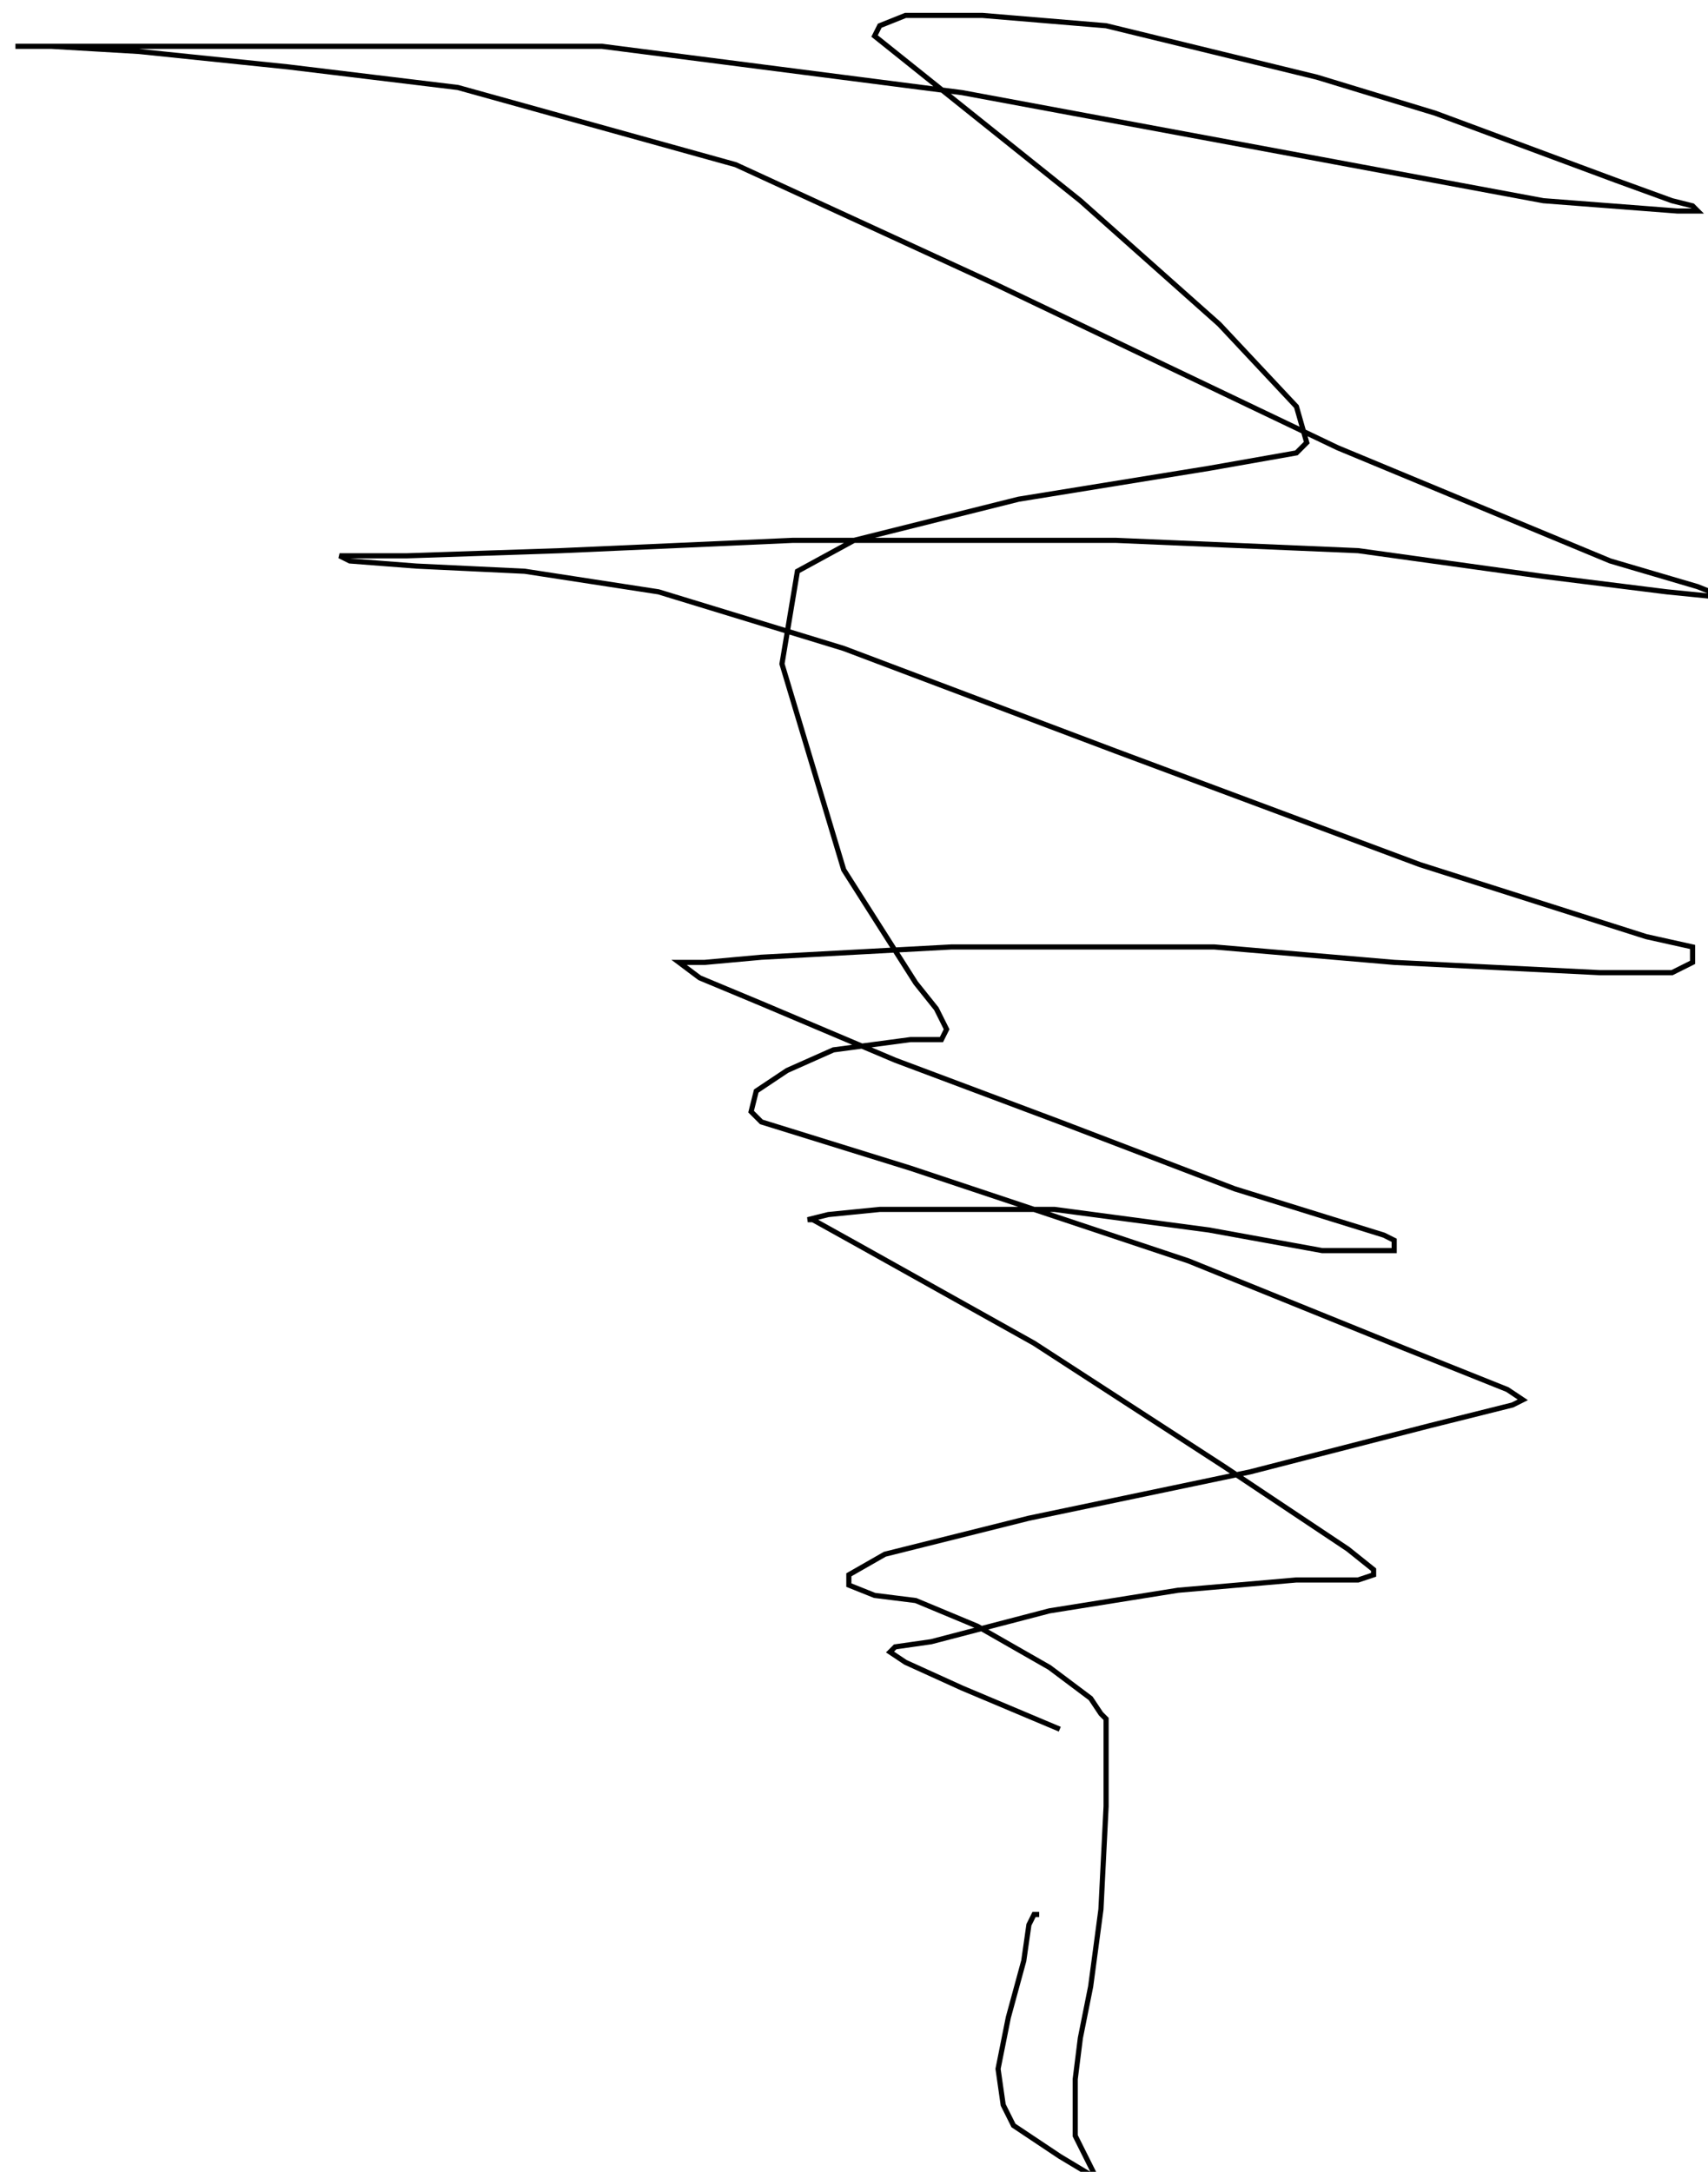 <?xml version="1.0" encoding="utf-8" ?>
<svg baseProfile="tiny" height="422" version="1.2" viewBox="-3 -3 332 422" width="332" xmlns="http://www.w3.org/2000/svg" xmlns:ev="http://www.w3.org/2001/xml-events" xmlns:xlink="http://www.w3.org/1999/xlink"><defs /><path d="M203 333 L184 325 L173 320 L170 318 L171 317 L178 316 L201 310 L226 306 L249 304 L261 304 L264 303 L264 302 L259 298 L235 282 L198 258 L164 239 L155 234 L154 234 L158 233 L168 232 L202 232 L232 236 L254 240 L266 240 L268 240 L268 238 L266 237 L237 228 L203 215 L171 203 L145 192 L133 187 L129 184 L134 184 L145 183 L182 181 L233 181 L268 184 L308 186 L322 186 L326 184 L326 181 L317 179 L273 165 L214 143 L161 123 L125 112 L99 108 L78 107 L65 106 L63 105 L65 105 L76 105 L106 104 L151 102 L214 102 L261 104 L297 109 L321 112 L331 113 L332 113 L327 111 L310 106 L257 84 L190 52 L140 29 L86 14 L53 10 L24 7 L7 6 L0 6 L2 6 L40 6 L114 6 L184 15 L254 28 L297 36 L323 38 L327 38 L326 37 L322 36 L311 32 L276 19 L253 12 L212 2 L188 0 L173 0 L168 2 L167 4 L177 12 L207 36 L234 60 L249 76 L251 83 L249 85 L232 88 L195 94 L163 102 L152 108 L149 126 L161 166 L175 188 L179 193 L180 195 L181 197 L180 199 L174 199 L159 201 L150 205 L144 209 L143 213 L145 215 L174 224 L228 242 L270 259 L290 267 L293 269 L291 270 L275 274 L240 283 L197 292 L169 299 L162 303 L162 305 L167 307 L175 308 L187 313 L201 321 L209 327 L211 330 L212 331 L212 335 L212 348 L211 368 L209 383 L207 393 L206 401 L206 412 L210 420 L212 422 L213 422 L203 416 L194 410 L192 406 L191 399 L193 389 L196 378 L197 371 L198 369 L199 369 " fill="none" stroke="black" /></svg>